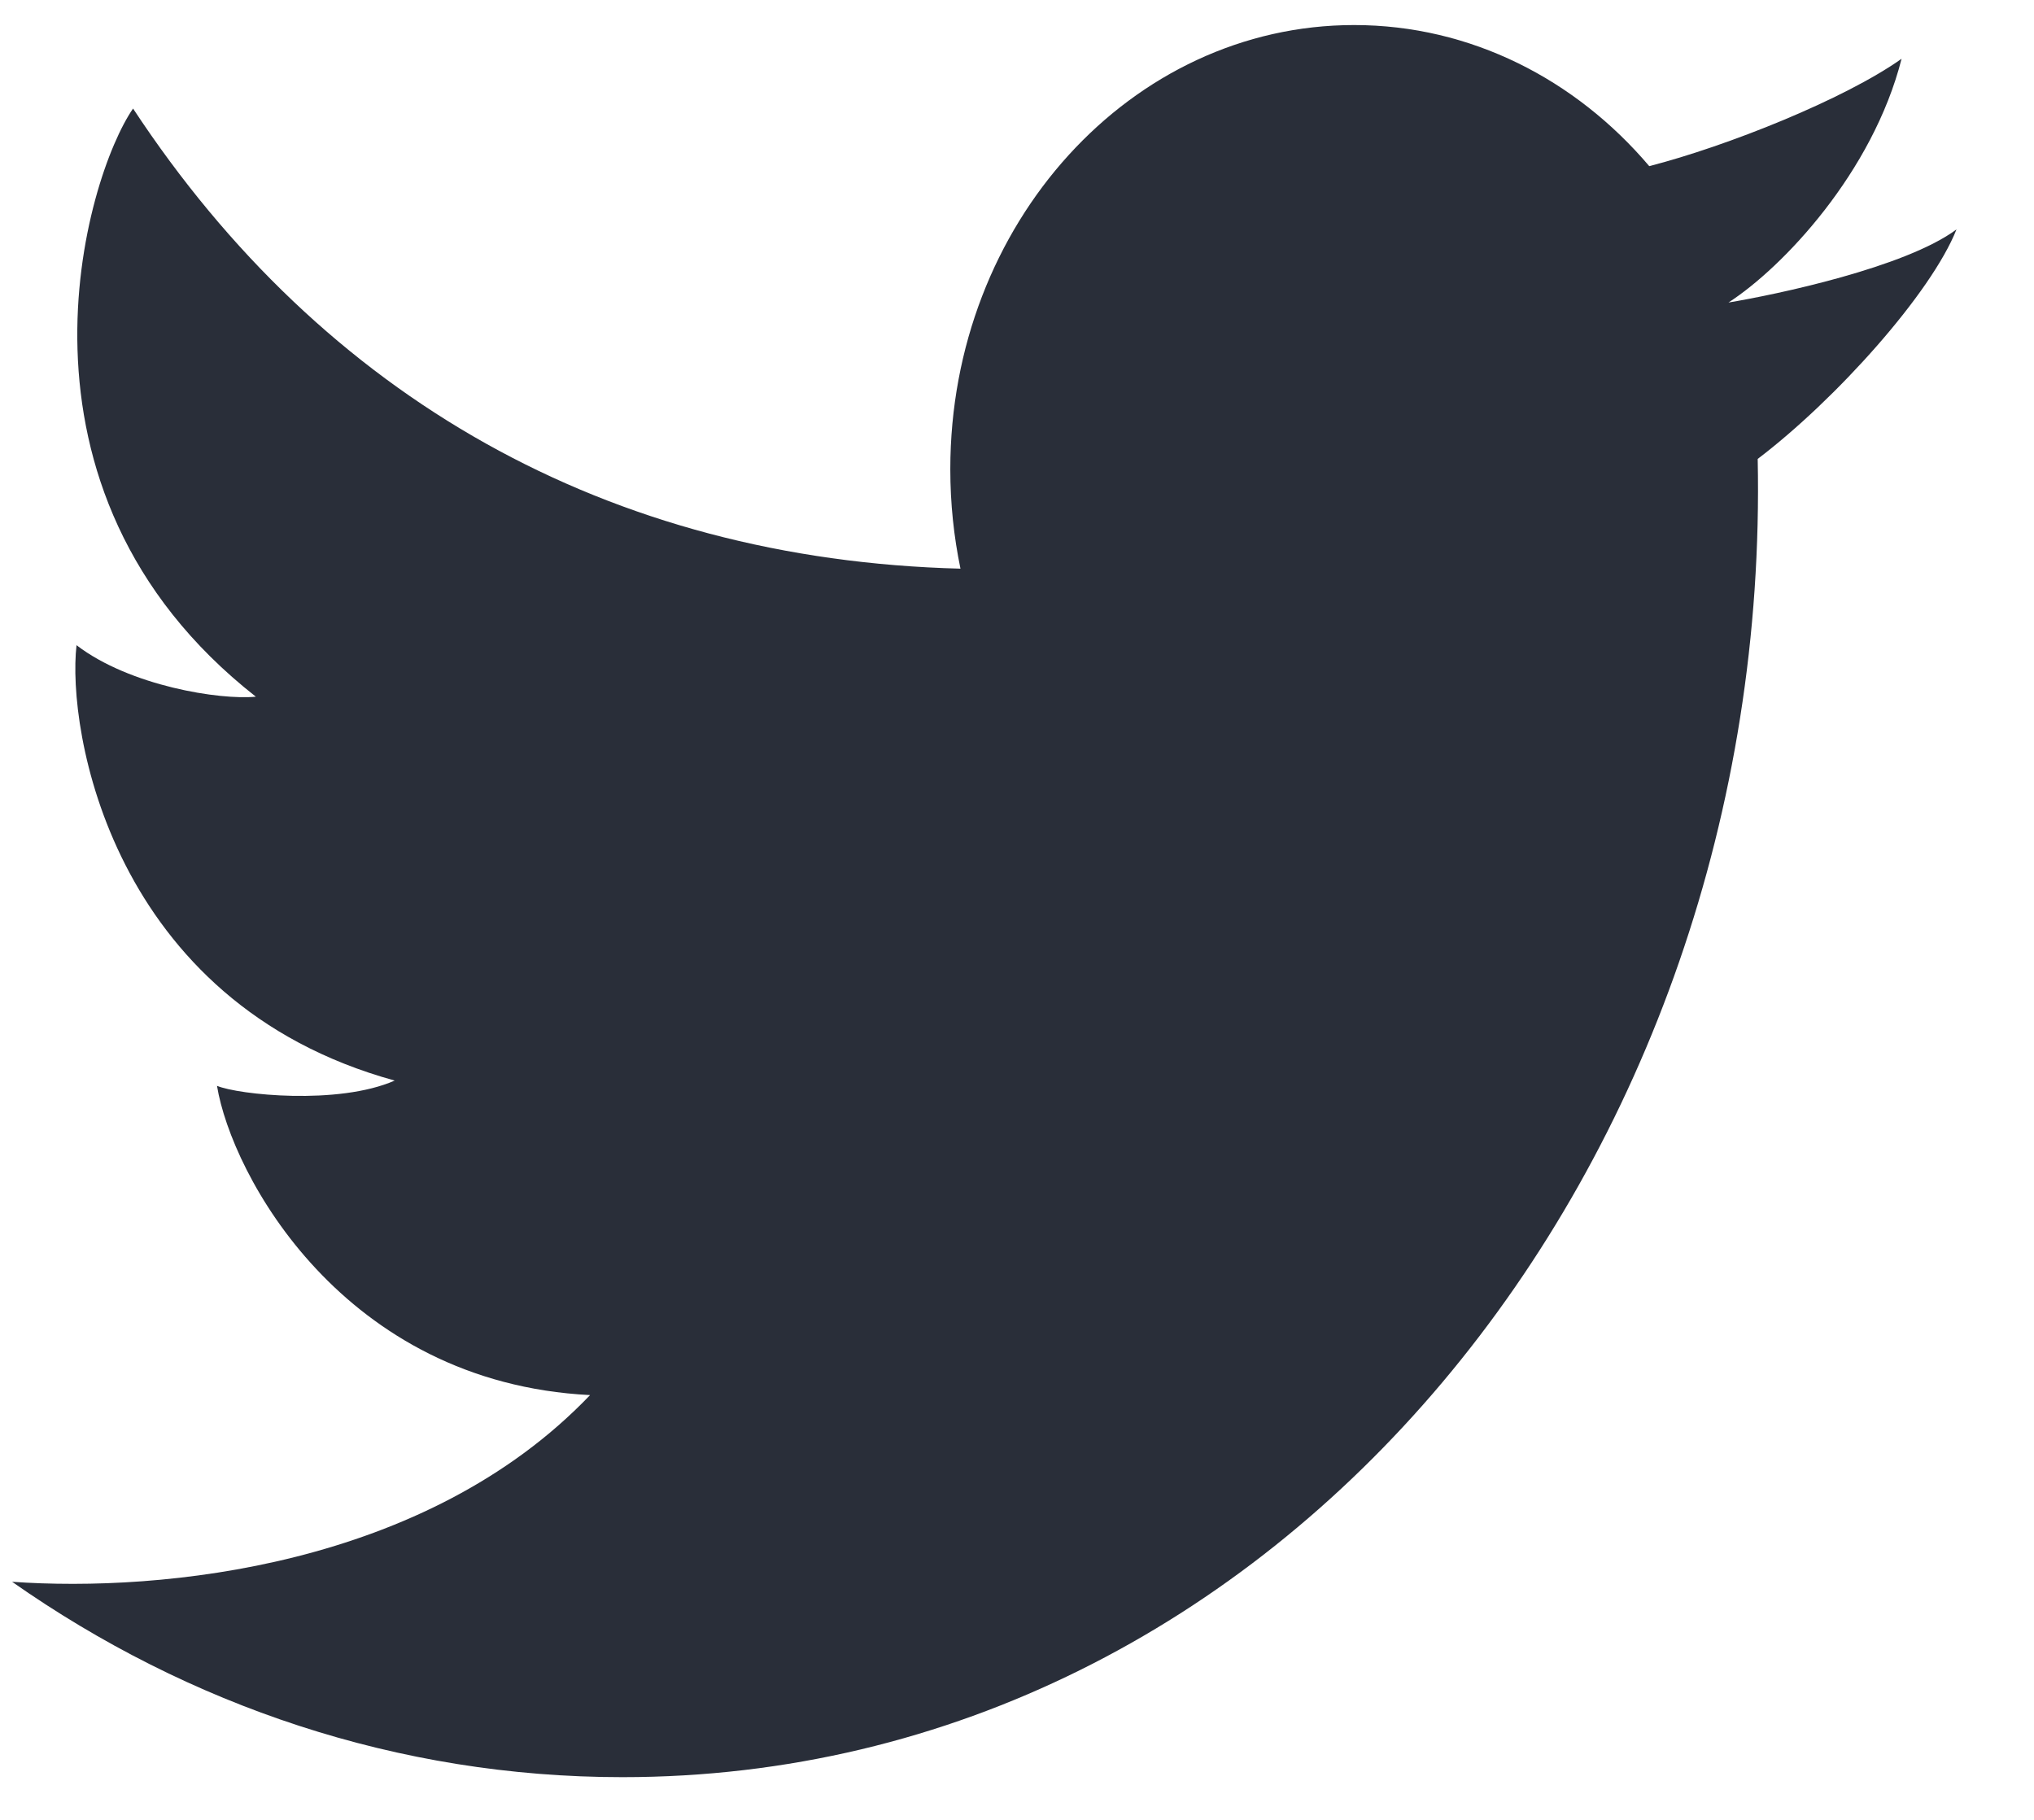 <svg width="19" height="17" viewBox="0 0 19 17" fill="none" xmlns="http://www.w3.org/2000/svg">
<path d="M5.814 16.601C3.716 16.601 1.76 15.931 0.113 14.776C1.511 14.875 3.978 14.637 5.512 13.032C3.204 12.915 2.163 10.973 2.027 10.143C2.224 10.226 3.159 10.326 3.687 10.094C1.032 9.363 0.624 6.807 0.715 6.027C1.213 6.409 2.058 6.541 2.39 6.508C-0.085 4.566 0.805 1.645 1.243 1.014C3.019 3.712 5.68 5.228 8.972 5.312C8.91 5.014 8.877 4.703 8.877 4.383C8.877 2.092 10.566 0.234 12.649 0.234C13.737 0.234 14.718 0.741 15.406 1.552C16.133 1.365 17.228 0.928 17.763 0.549C17.493 1.611 16.654 2.498 16.146 2.826C16.15 2.837 16.142 2.815 16.146 2.826C16.592 2.752 17.799 2.498 18.276 2.143C18.04 2.739 17.15 3.732 16.419 4.287C16.555 10.864 11.969 16.601 5.814 16.601Z" fill="#292E39"/>
</svg>
